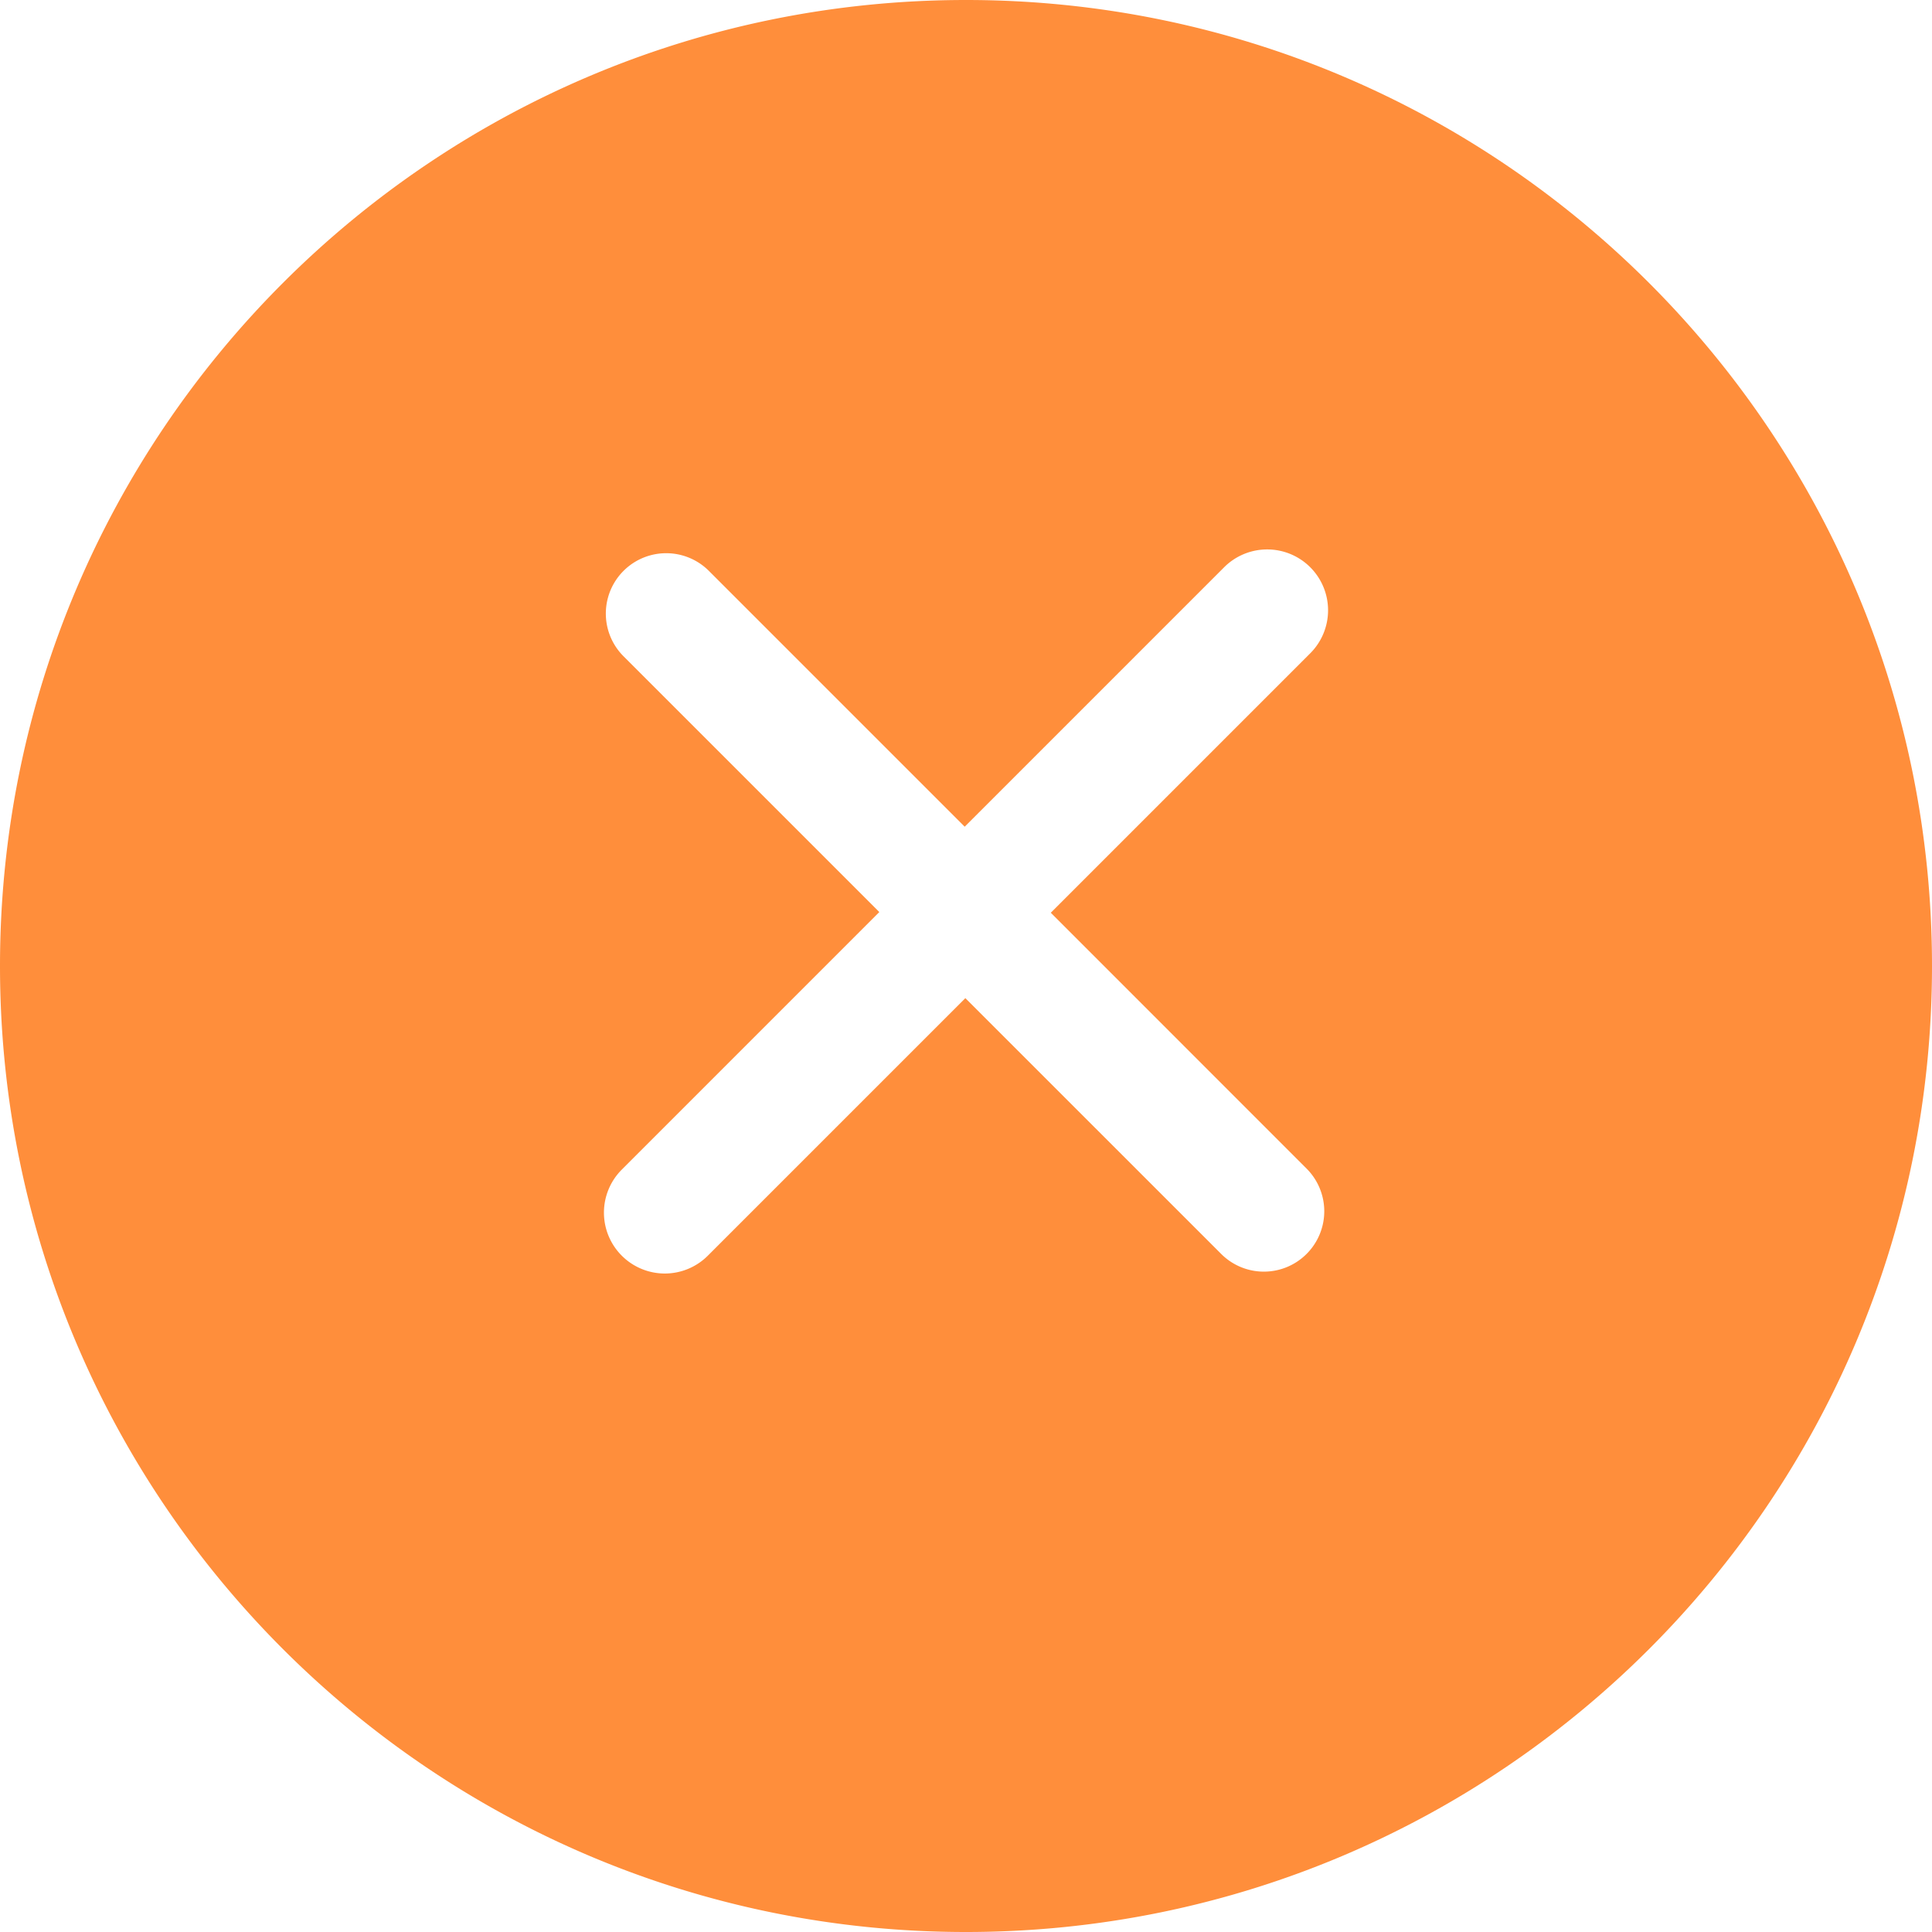 <?xml version="1.0" standalone="no"?><!DOCTYPE svg PUBLIC "-//W3C//DTD SVG 1.1//EN" "http://www.w3.org/Graphics/SVG/1.1/DTD/svg11.dtd"><svg t="1501657448961" class="icon" style="" viewBox="0 0 1024 1024" version="1.1" xmlns="http://www.w3.org/2000/svg" p-id="12011" xmlns:xlink="http://www.w3.org/1999/xlink" width="16" height="16"><defs><style type="text/css"></style></defs><path d="M512 0c-282.77 0-512 229.225-512 512 0 282.764 229.23 512 512 512s512-229.225 512-511.994S794.77 0 512 0z m180.506 619.373a31.969 31.969 0 0 1 0 45.245 31.98 31.98 0 0 1-45.245 0l-135.602-135.579-136.498 136.498a32.223 32.223 0 0 1-45.603 0 32.234 32.234 0 0 1 0-45.615l136.498-136.515-135.579-135.573a31.997 31.997 0 1 1 45.251-45.251l135.585 135.585 137.521-137.521a32.269 32.269 0 0 1 45.609 0 32.24 32.24 0 0 1 0 45.626l-137.498 137.498 135.562 135.602z" p-id="12012" fill="#FF8E3B"></path></svg>